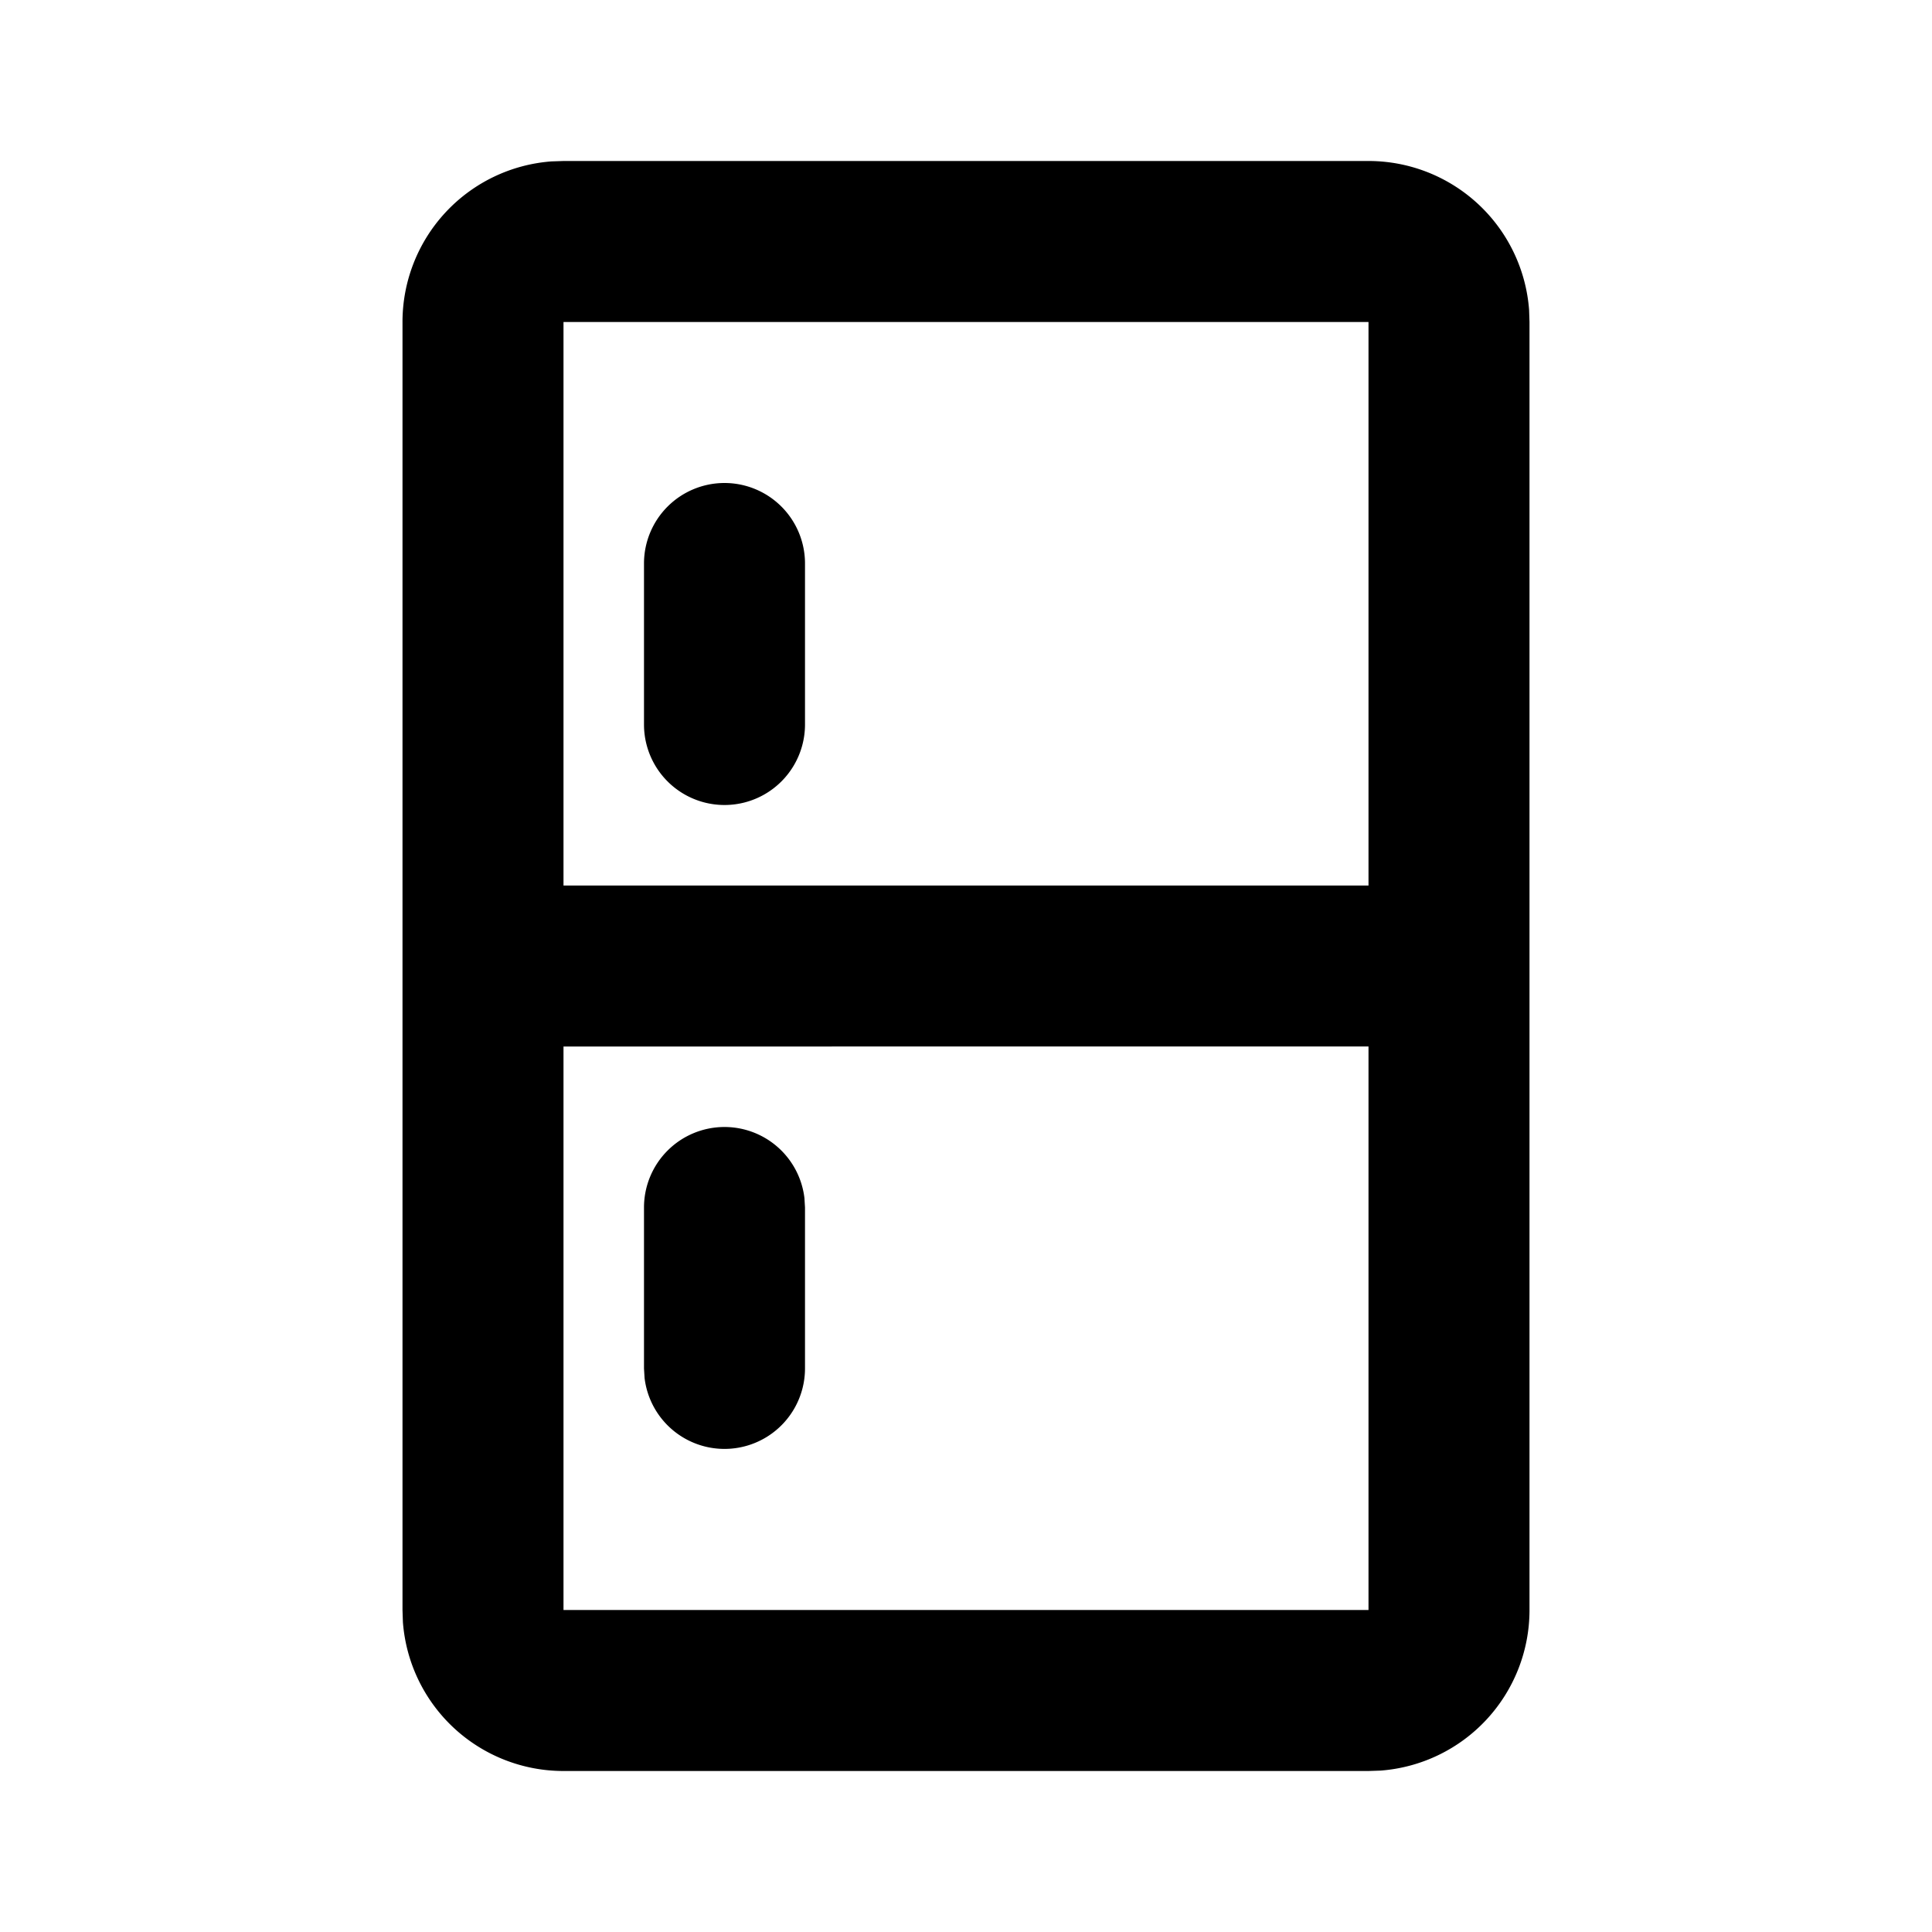 <svg xmlns="http://www.w3.org/2000/svg" width="1em" height="1em" viewBox="0 0 24 24"><g fill="none"><path d="m12.593 23.258l-.011.002l-.071.035l-.02.004l-.014-.004l-.071-.035q-.016-.005-.024.005l-.004.01l-.017.428l.005.02l.01.013l.104.074l.015.004l.012-.004l.104-.074l.012-.016l.004-.017l-.017-.427q-.004-.016-.017-.018m.265-.113l-.013.002l-.185.093l-.01.01l-.003.011l.018.43l.005.012l.008.007l.201.093q.019.005.029-.008l.004-.014l-.034-.614q-.005-.018-.02-.022m-.715.002a.02.02 0 0 0-.027.006l-.006.014l-.034.614q.001.018.017.024l.015-.002l.201-.093l.01-.008l.004-.011l.017-.43l-.003-.012l-.01-.01z"/><path fill="currentColor" d="M17 2a2 2 0 0 1 1.995 1.85L19 4v16a2 2 0 0 1-1.85 1.995L17 22H7a2 2 0 0 1-1.995-1.85L5 20V4a2 2 0 0 1 1.85-1.995L7 2zm0 11H7v7h10zm-8 1a1 1 0 0 1 .993.883L10 15v2a1 1 0 0 1-1.993.117L8 17v-2a1 1 0 0 1 1-1m8-10H7v7h10zM9 6a1 1 0 0 1 1 1v2a1 1 0 0 1-2 0V7a1 1 0 0 1 1-1"/></g></svg>